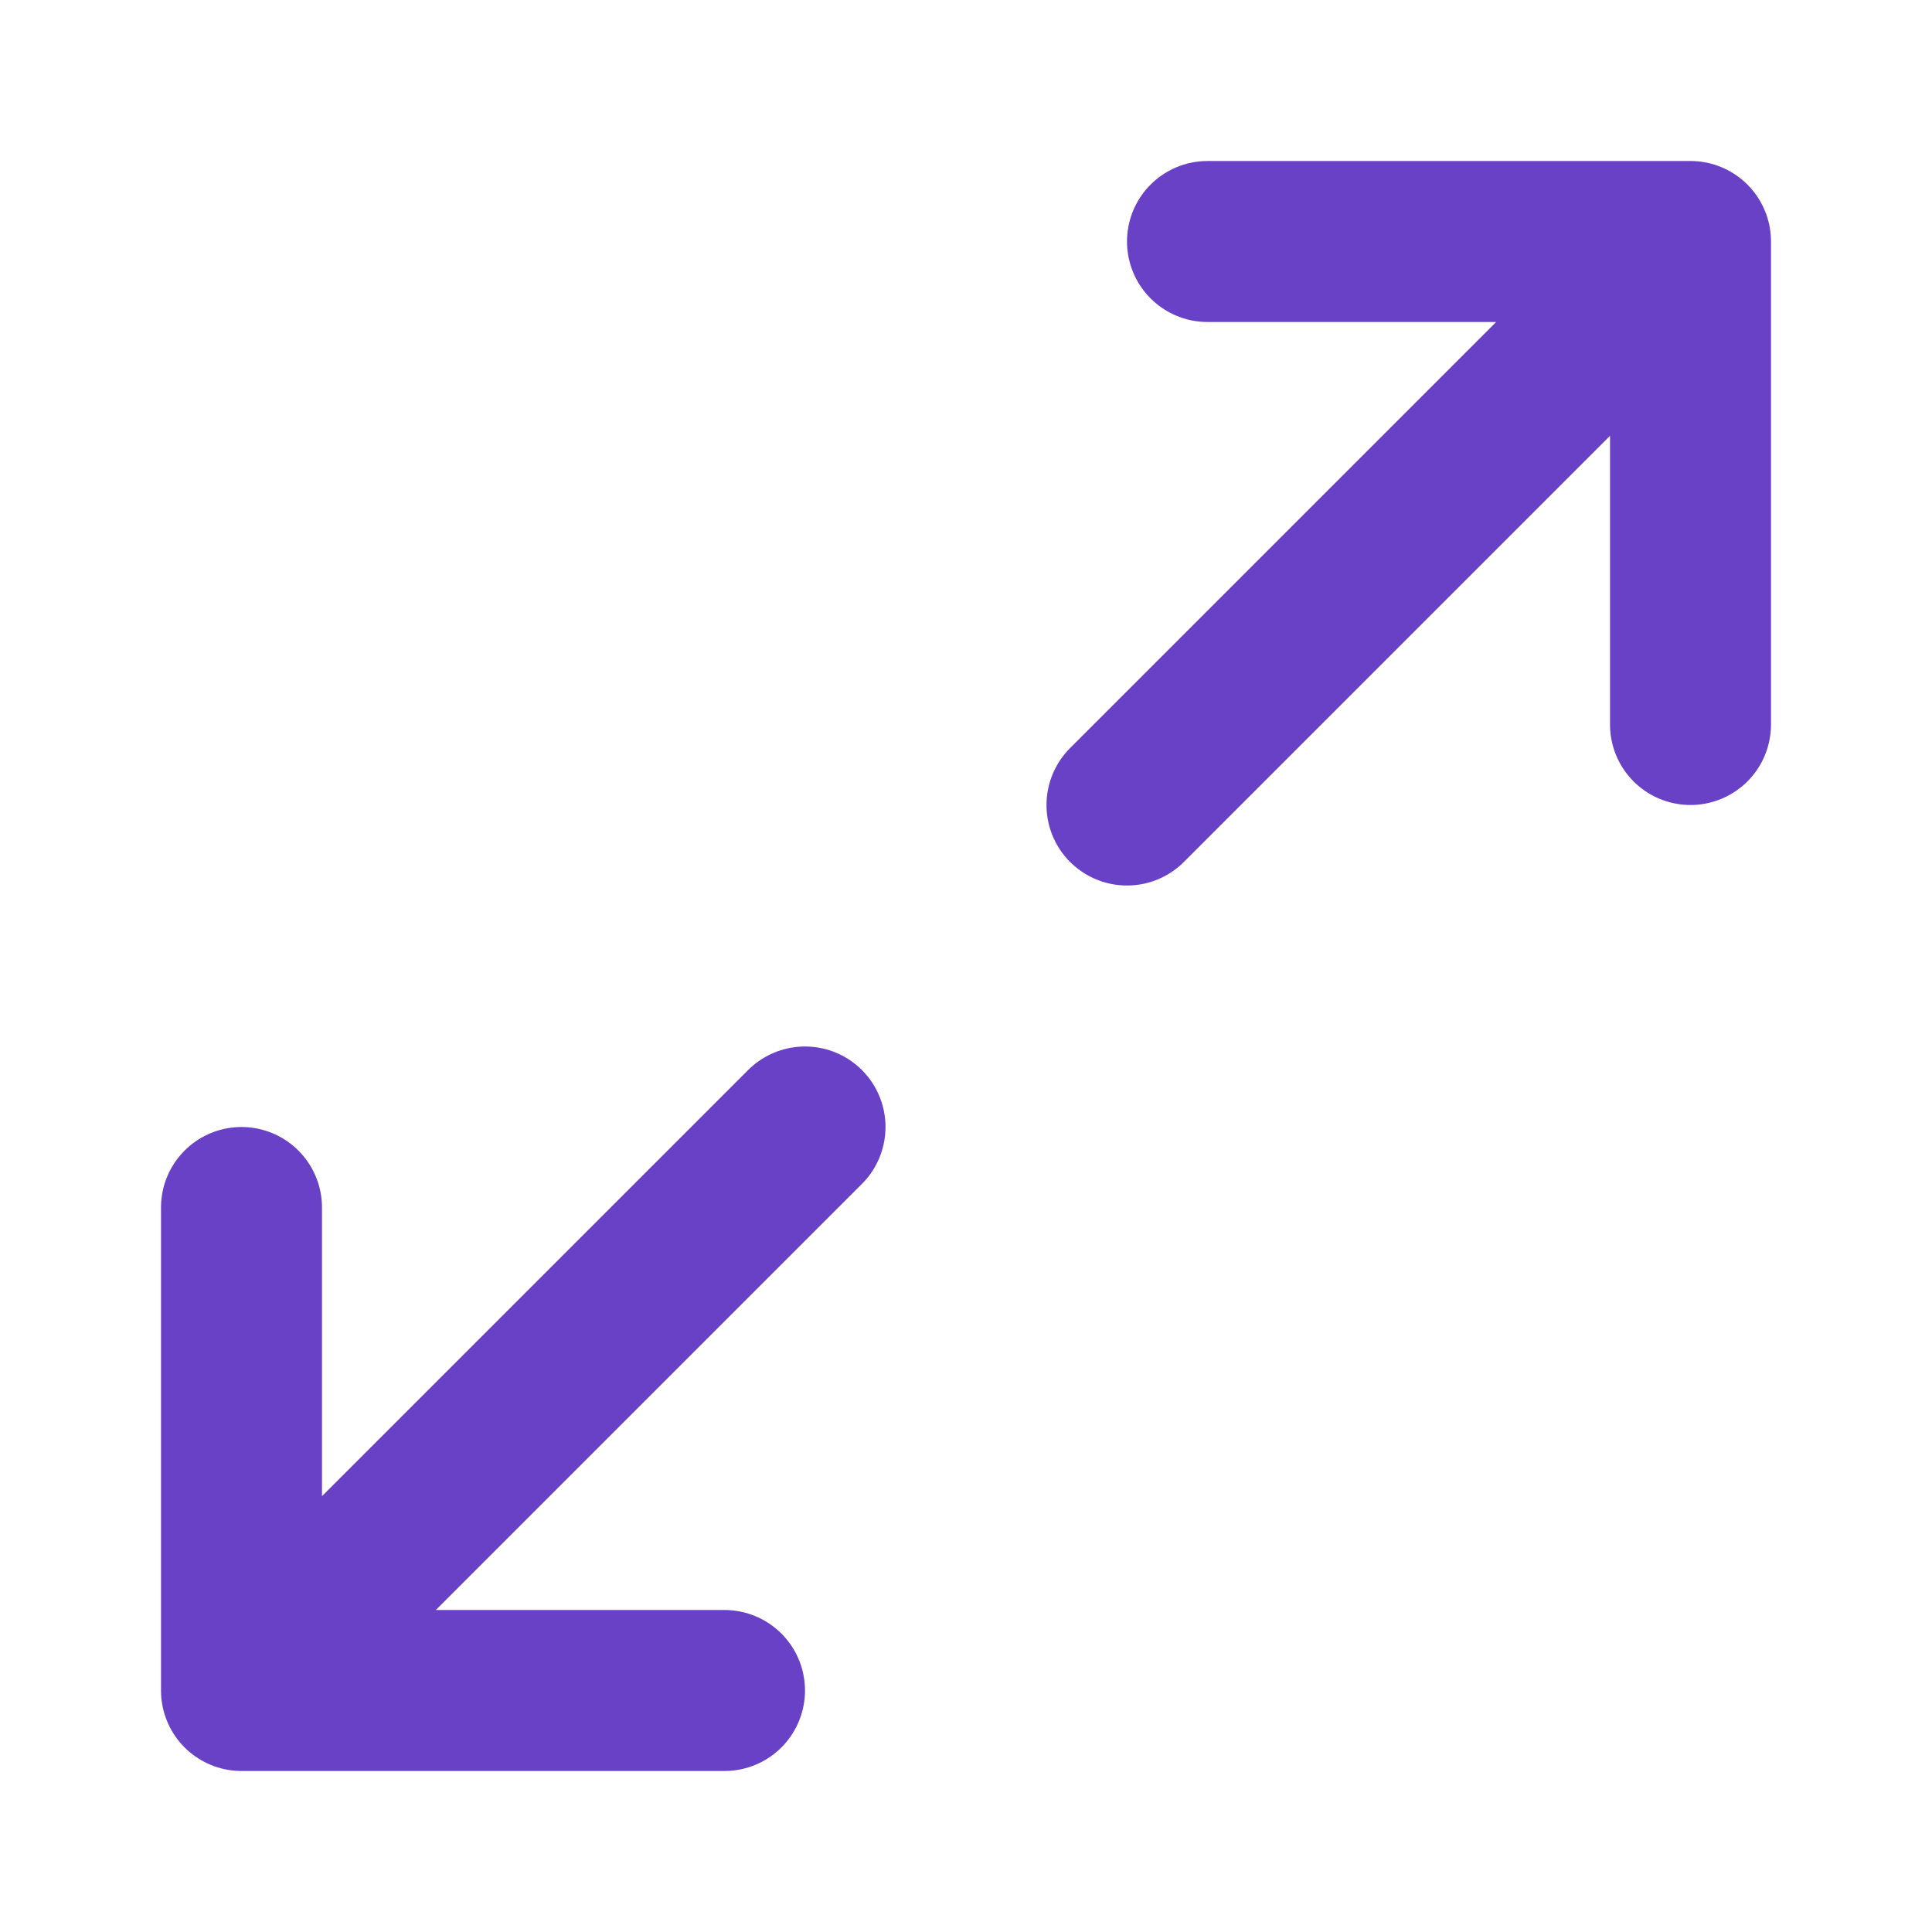 <svg width="40" height="40" viewBox="0 0 40 40" fill="none" xmlns="http://www.w3.org/2000/svg">
<path d="M23.333 16.667L35 5M35 5H25M35 5V15M16.667 23.333L5 35M5 35H15M5 35L5 25" stroke="#6941C6" stroke-width="3.333" stroke-linecap="round" stroke-linejoin="round"/>
</svg>
